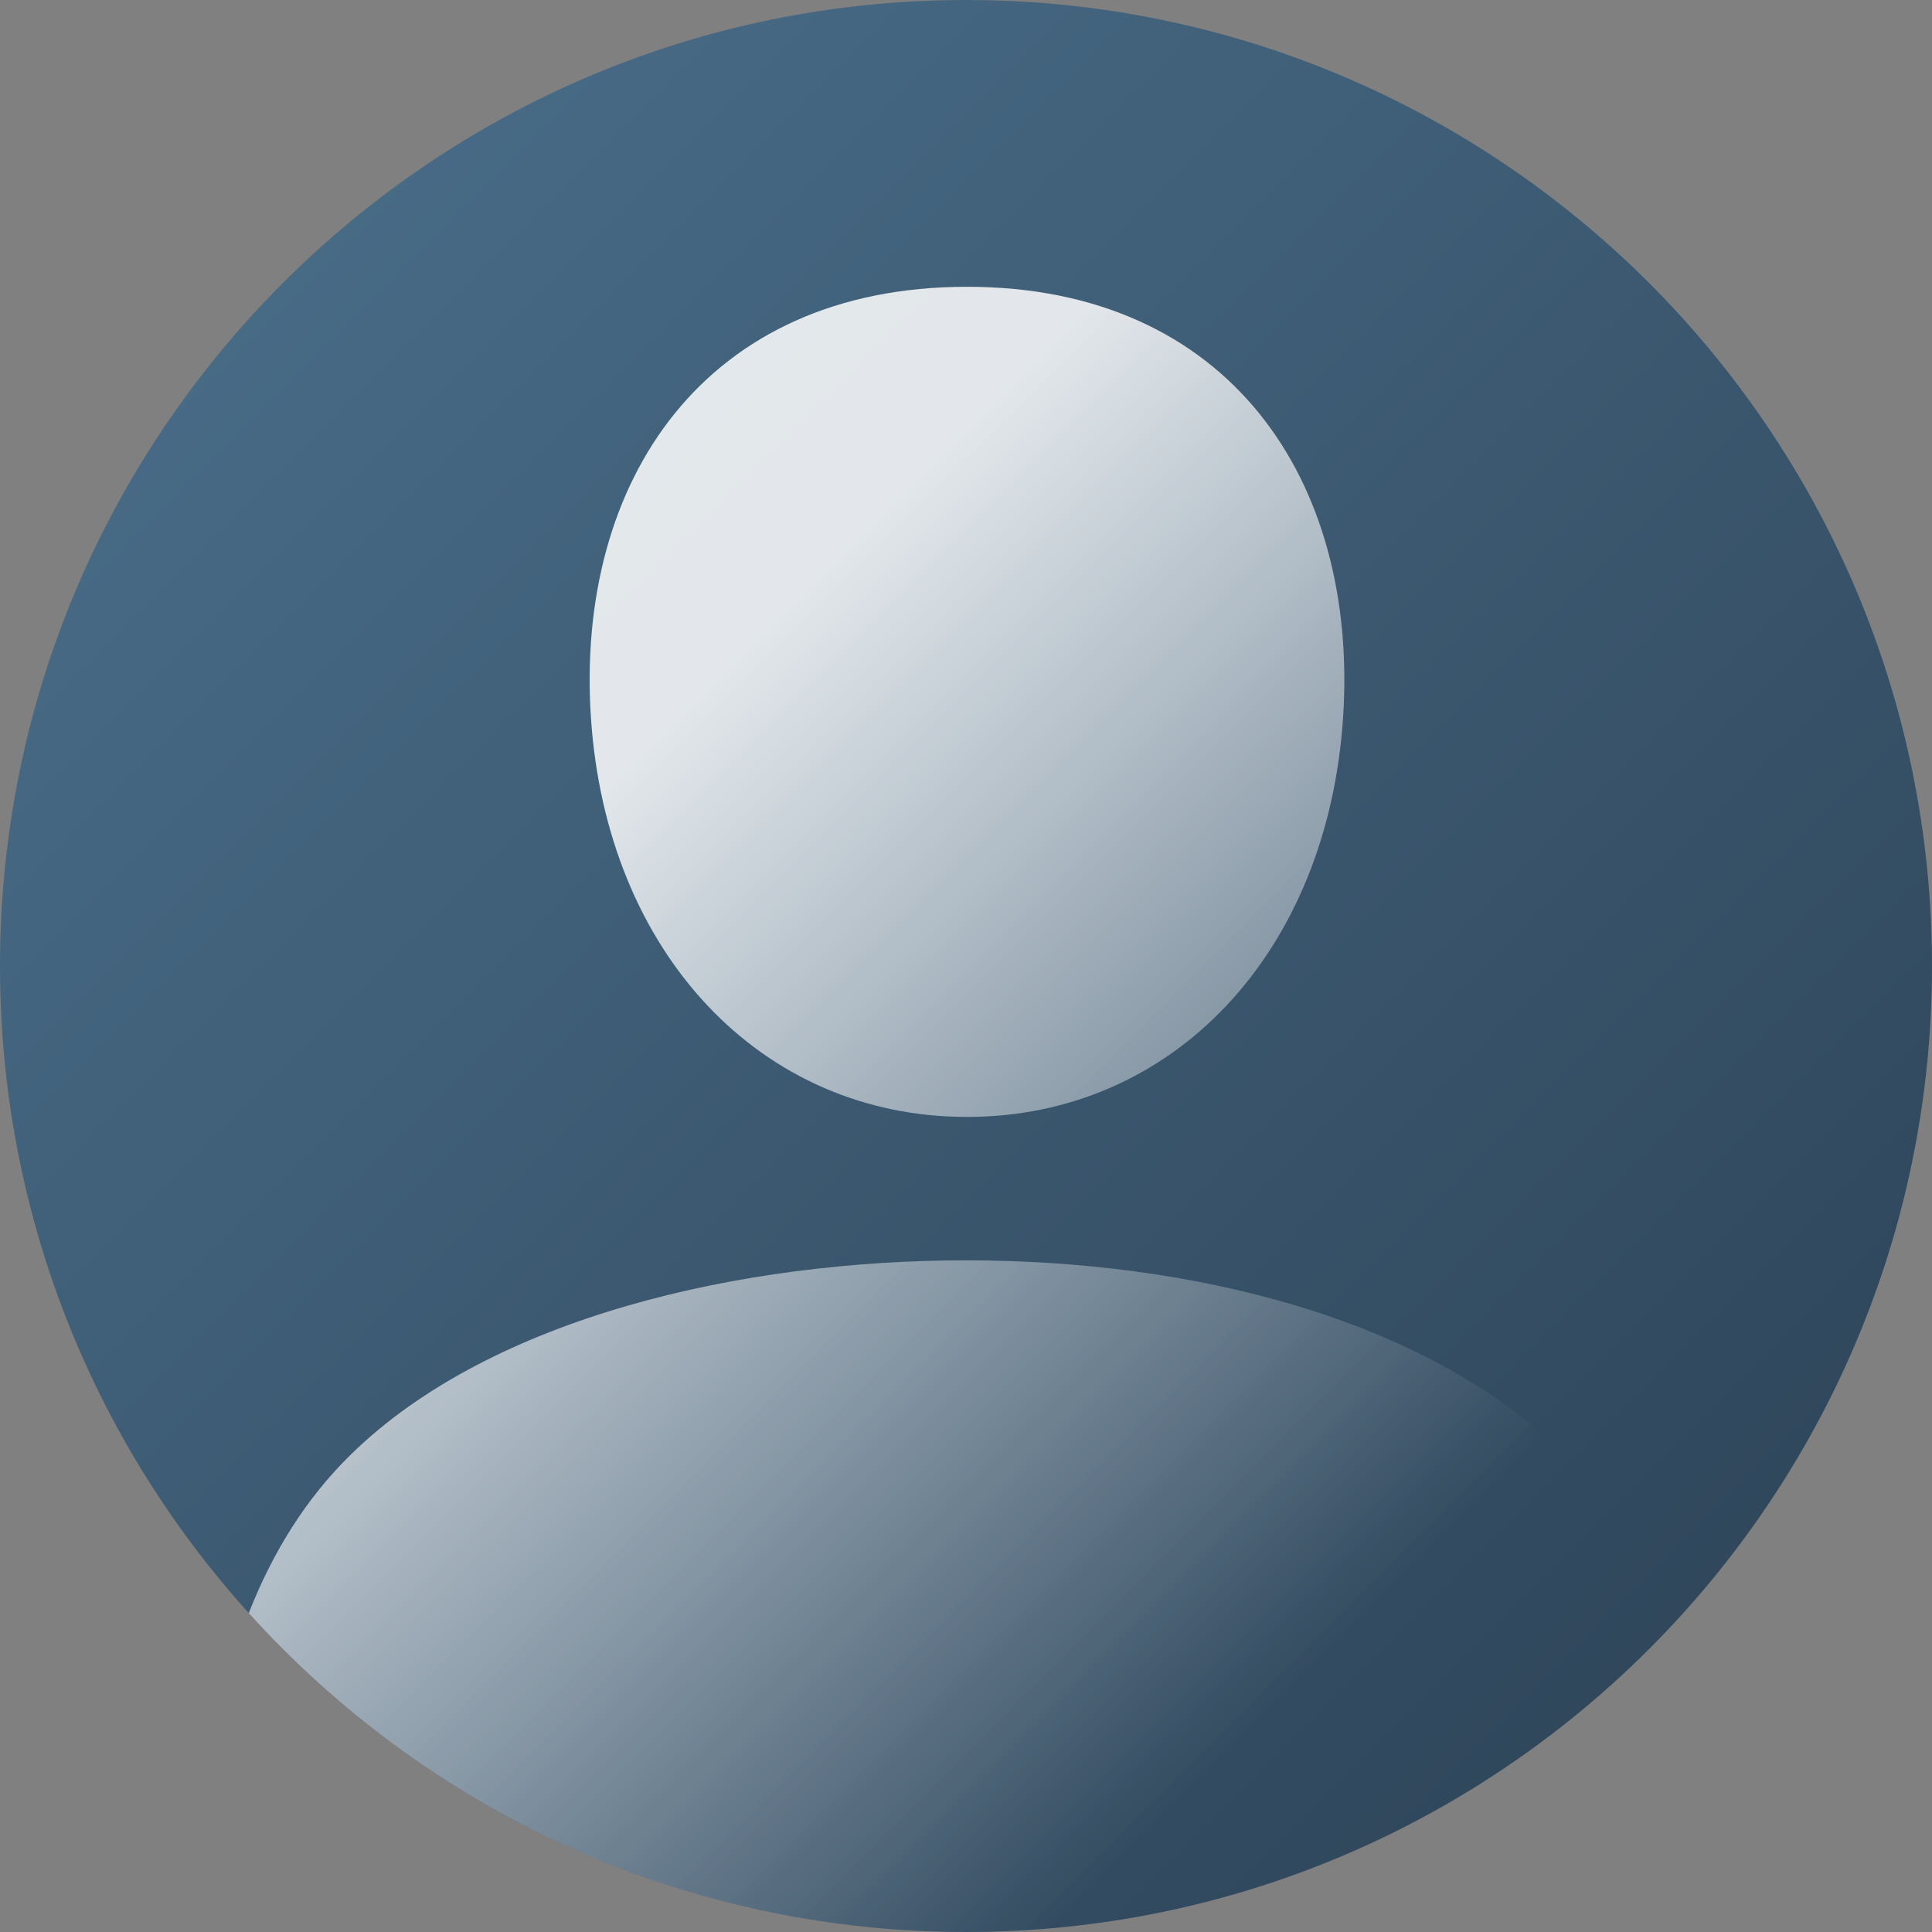<svg width="100" height="100" object-fit="contain" fill="none" xmlns="http://www.w3.org/2000/svg"><rect width="100%" height="100%" fill="#808080" stroke="none"/><path d="M50 100c27.614 0 50-22.386 50-50S77.614 0 50 0 0 22.386 0 50s22.386 50 50 50Z" fill="url(#a)"/><path d="M86.718 83.939C77.583 93.816 64.514 100 50 100c-14.73 0-27.974-6.37-37.124-16.506 1.212-3.09 2.922-5.902 5.304-8.228C25.46 68.157 38.425 65.235 50 65.235c11.554 0 23.655 2.906 30.933 9.993 2.512 2.446 4.405 5.43 5.785 8.71Z" fill="url(#b)"/><path d="M69.52 37.11c.794-12.213-5.89-22.266-19.468-22.266-13.579 0-20.263 10.053-19.468 22.265.795 12.213 8.794 20.703 19.468 20.703 10.673 0 18.673-8.49 19.468-20.703Z" fill="url(#c)"/><defs><linearGradient id="a" x1="0" y1="0" x2="100" y2="100" gradientUnits="userSpaceOnUse"><stop stop-color="#4C718E"/><stop offset="1" stop-color="#2B4053"/></linearGradient><linearGradient id="b" x1="41.554" y1="30.347" x2="82.712" y2="71.539" gradientUnits="userSpaceOnUse"><stop stop-color="#fff" stop-opacity=".85"/><stop offset="1" stop-color="#fff" stop-opacity="0"/></linearGradient><linearGradient id="c" x1="41.554" y1="30.347" x2="82.712" y2="71.539" gradientUnits="userSpaceOnUse"><stop stop-color="#fff" stop-opacity=".85"/><stop offset="1" stop-color="#fff" stop-opacity="0"/></linearGradient></defs></svg>
